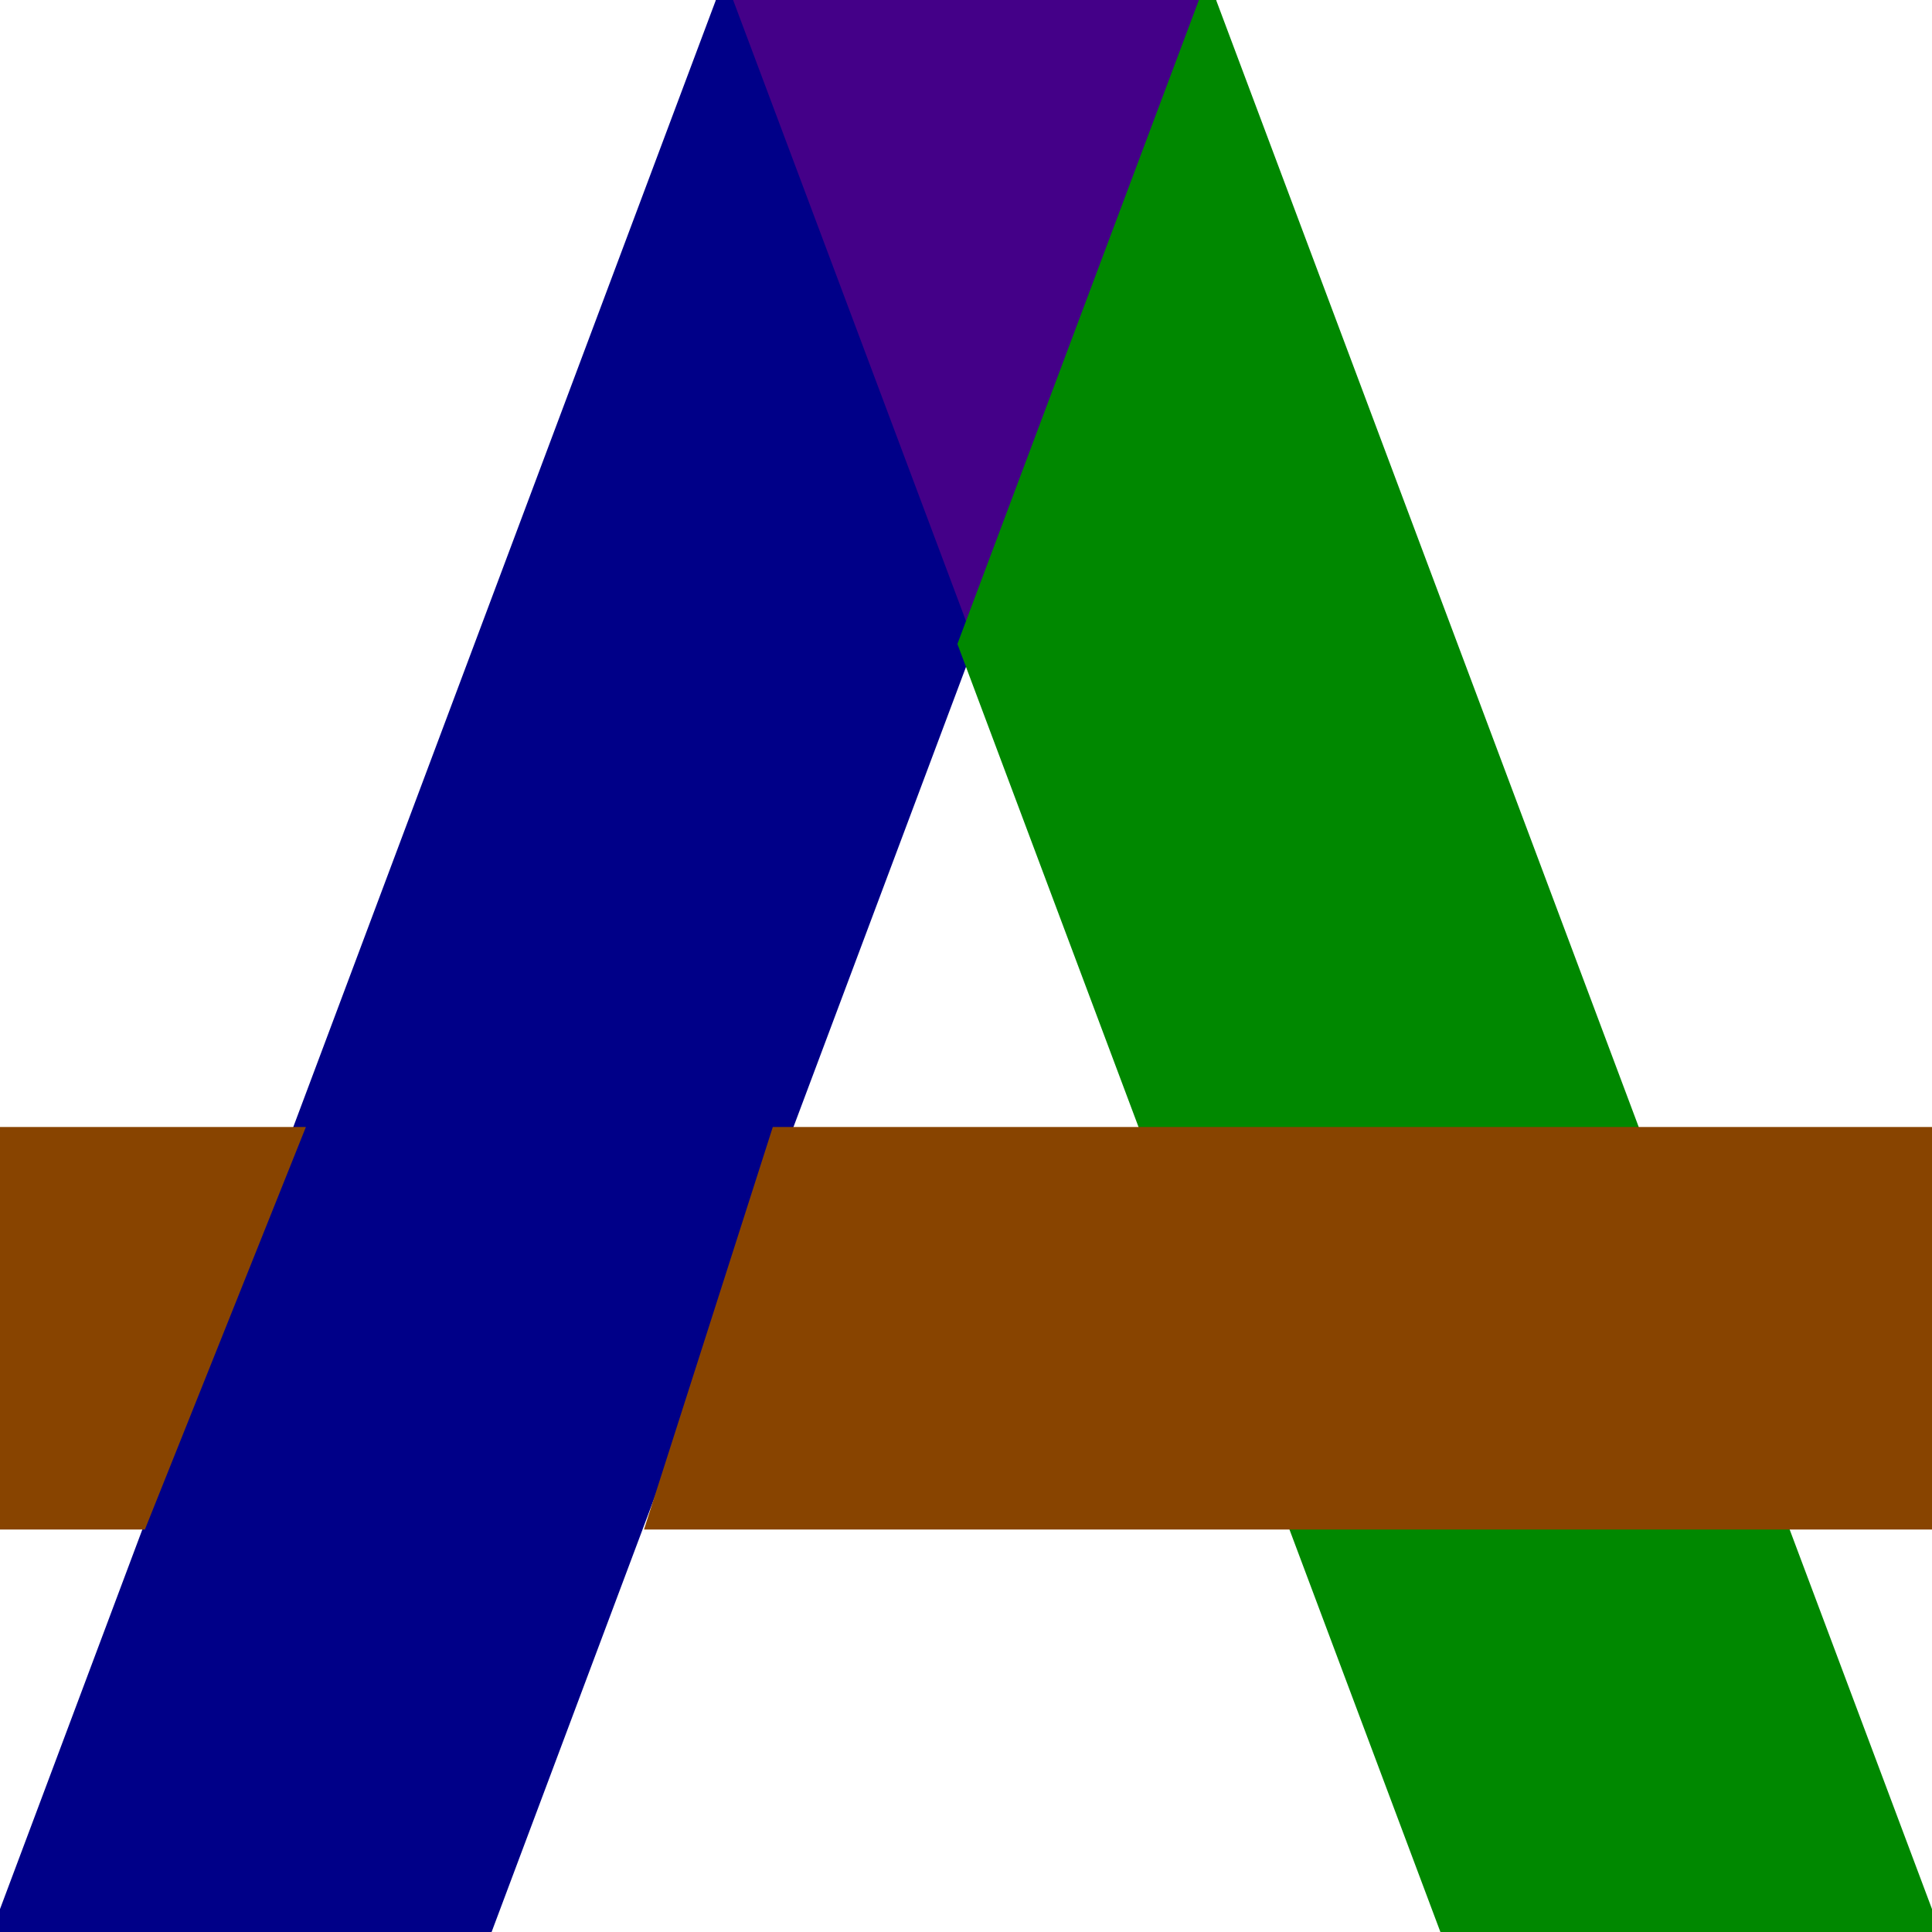 <?xml version="1.0" encoding="UTF-8" standalone="no"?>
<svg xmlns="http://www.w3.org/2000/svg" xmlns:xlink="http://www.w3.org/1999/xlink"
     contentScriptType="application/ecmascript" contentStyleType="text/css" height="120px" preserveAspectRatio="none"
     style="width:120px;height:120px;" version="1.1" viewBox="0 0 120 120" width="120" zoomAndPan="magnify">
     <polygon points="45,0 75,0 60,40 45,0" style="fill:#440088;stroke:#440088;stroke-width:1" />
     <polygon points="0,120 30,120 60,40 45,0 0,120" style="fill:#000088;stroke:#000088;stroke-width:1" />
     <polygon points="120,120 90,120 60,40 75,0 120,120" style="fill:#008800;stroke: #008800;stroke-width:1" />
     <polygon points="48,70 120,70 120,95 40,95" style="fill:#884400;stoke:#00aa00;stoke-width:1" />
     <polygon points="0,70 0,95 9,95 19,70" style="fill:#884400;stoke:#884400;stoke-width:1" />
</svg>
